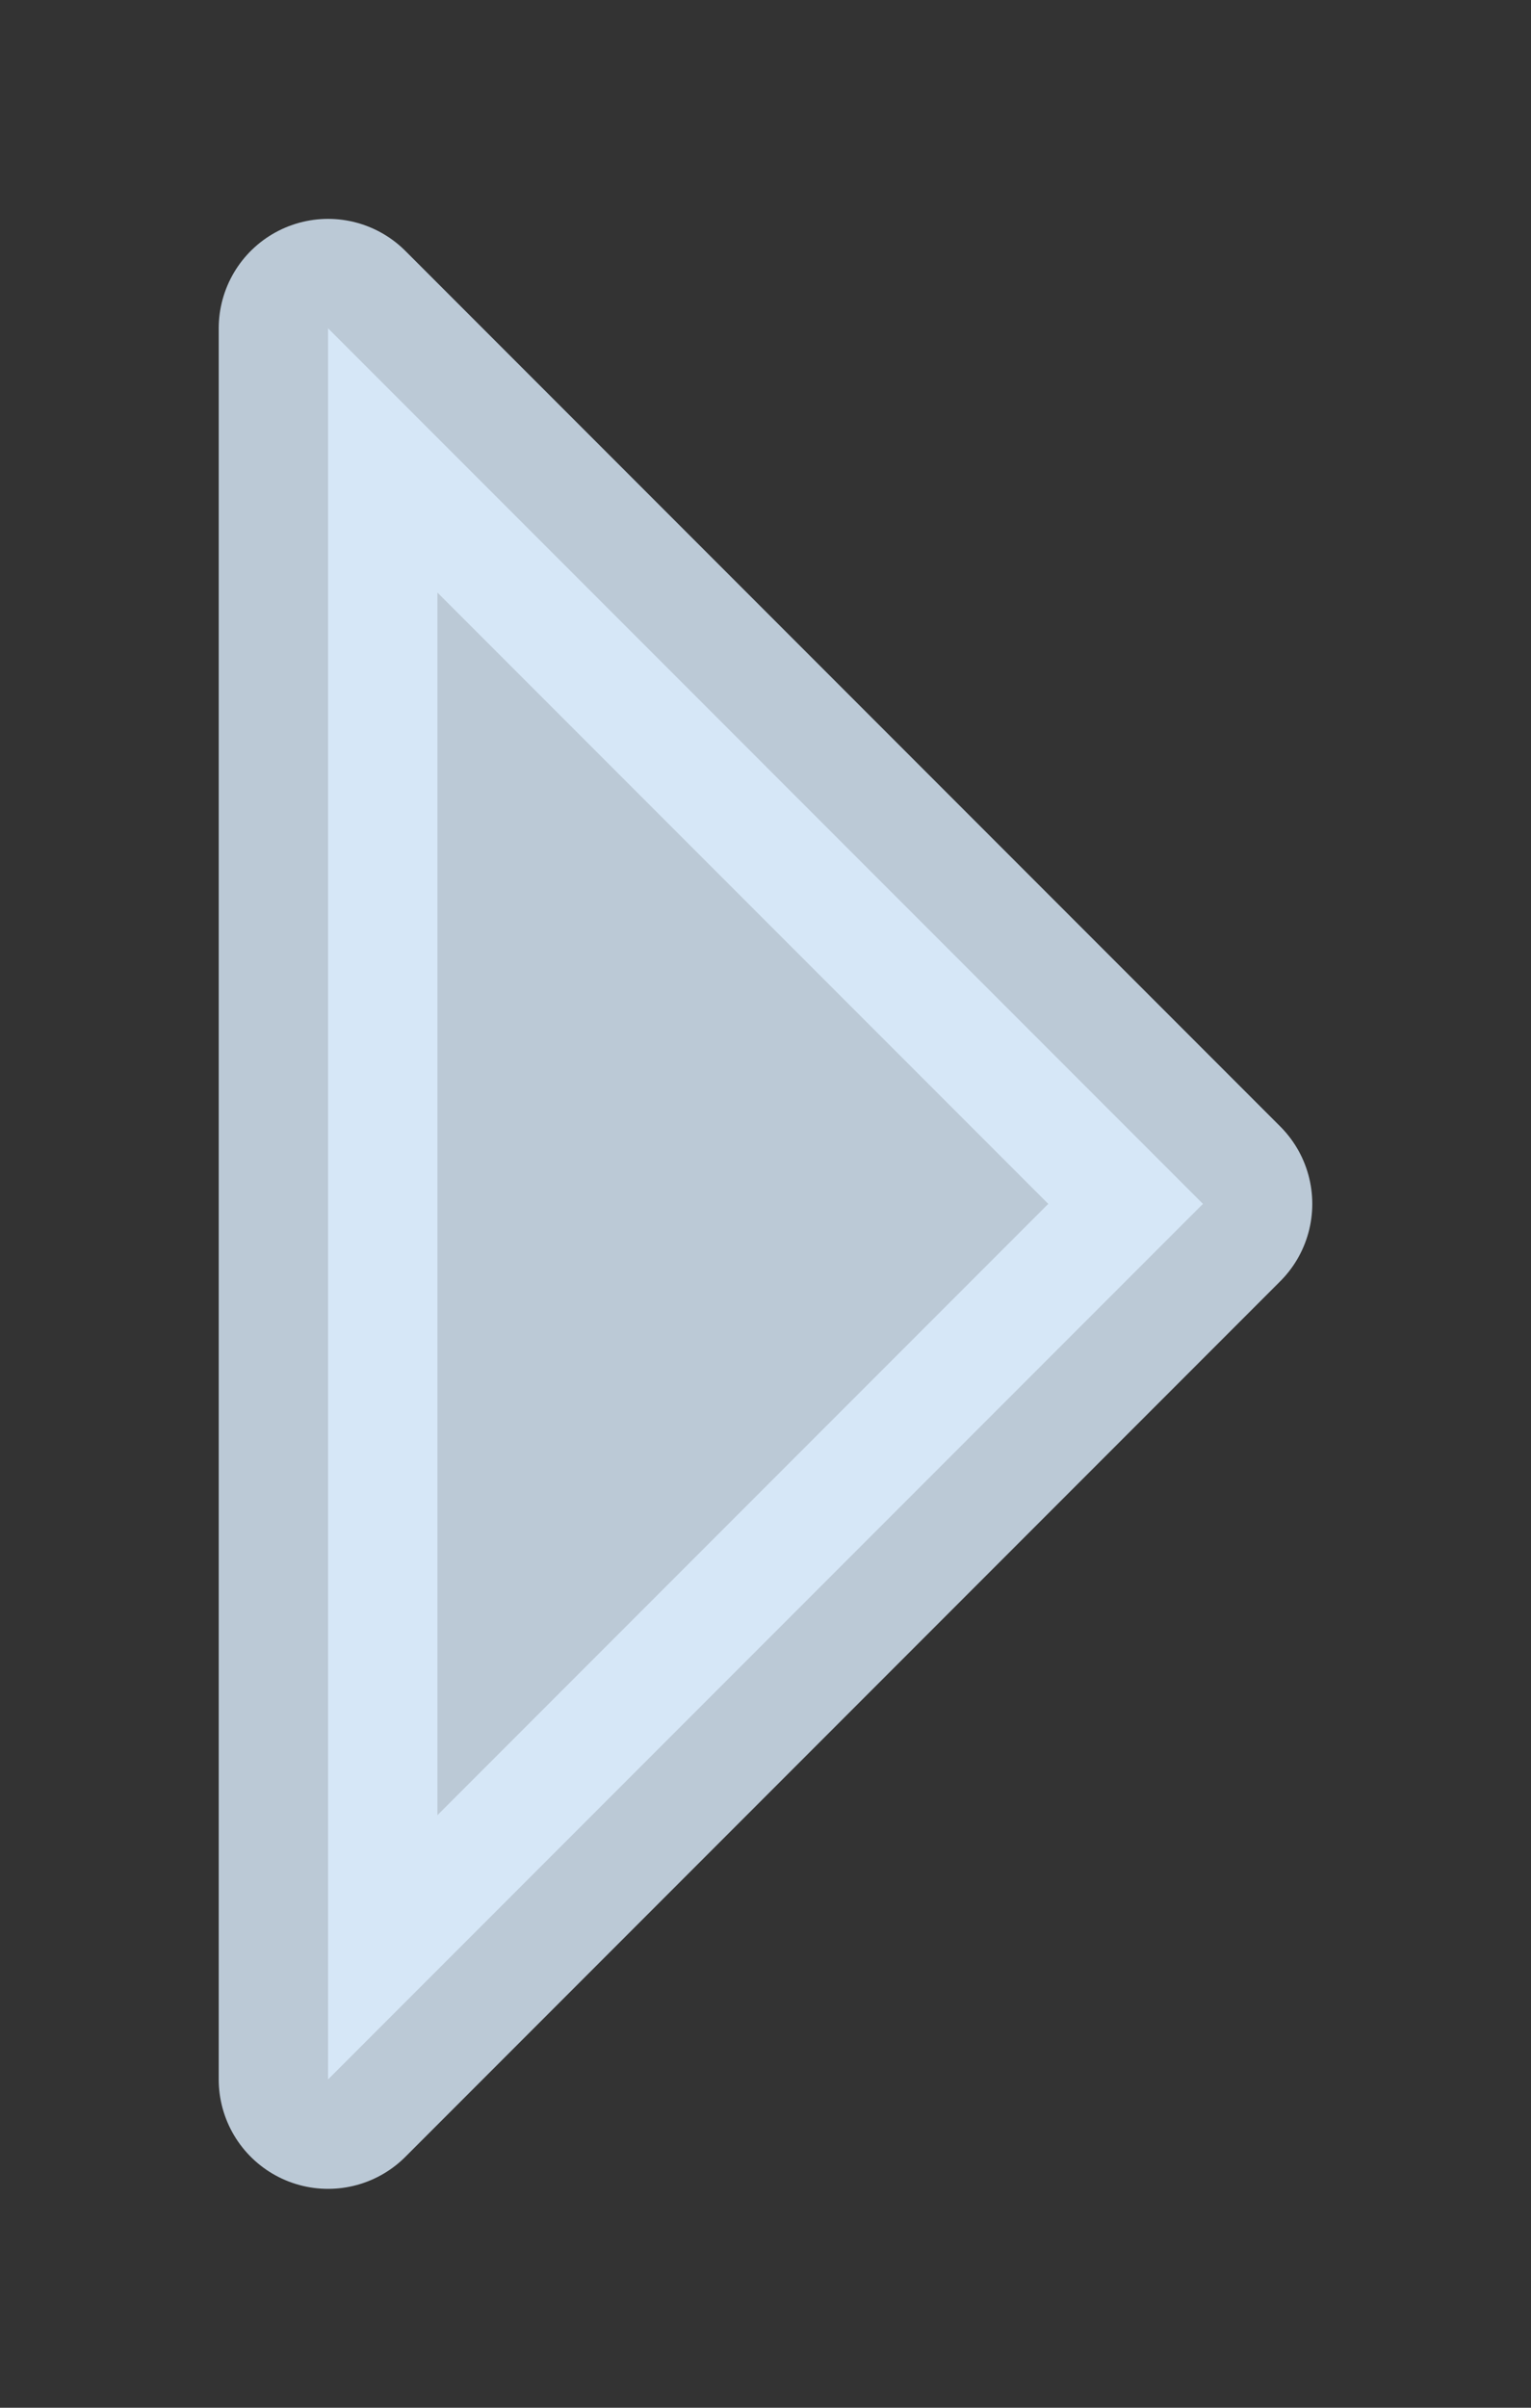 <svg width="7" height="11" viewBox="0 0 7 11" xmlns="http://www.w3.org/2000/svg"><rect x="0" y="0" width="7" height="11" fill="#333333" stroke="none"/><path d="M1.5 1.5v8l4-4z" opacity=".8" fill="#def" stroke="#def" stroke-linejoin="round"/></svg>
